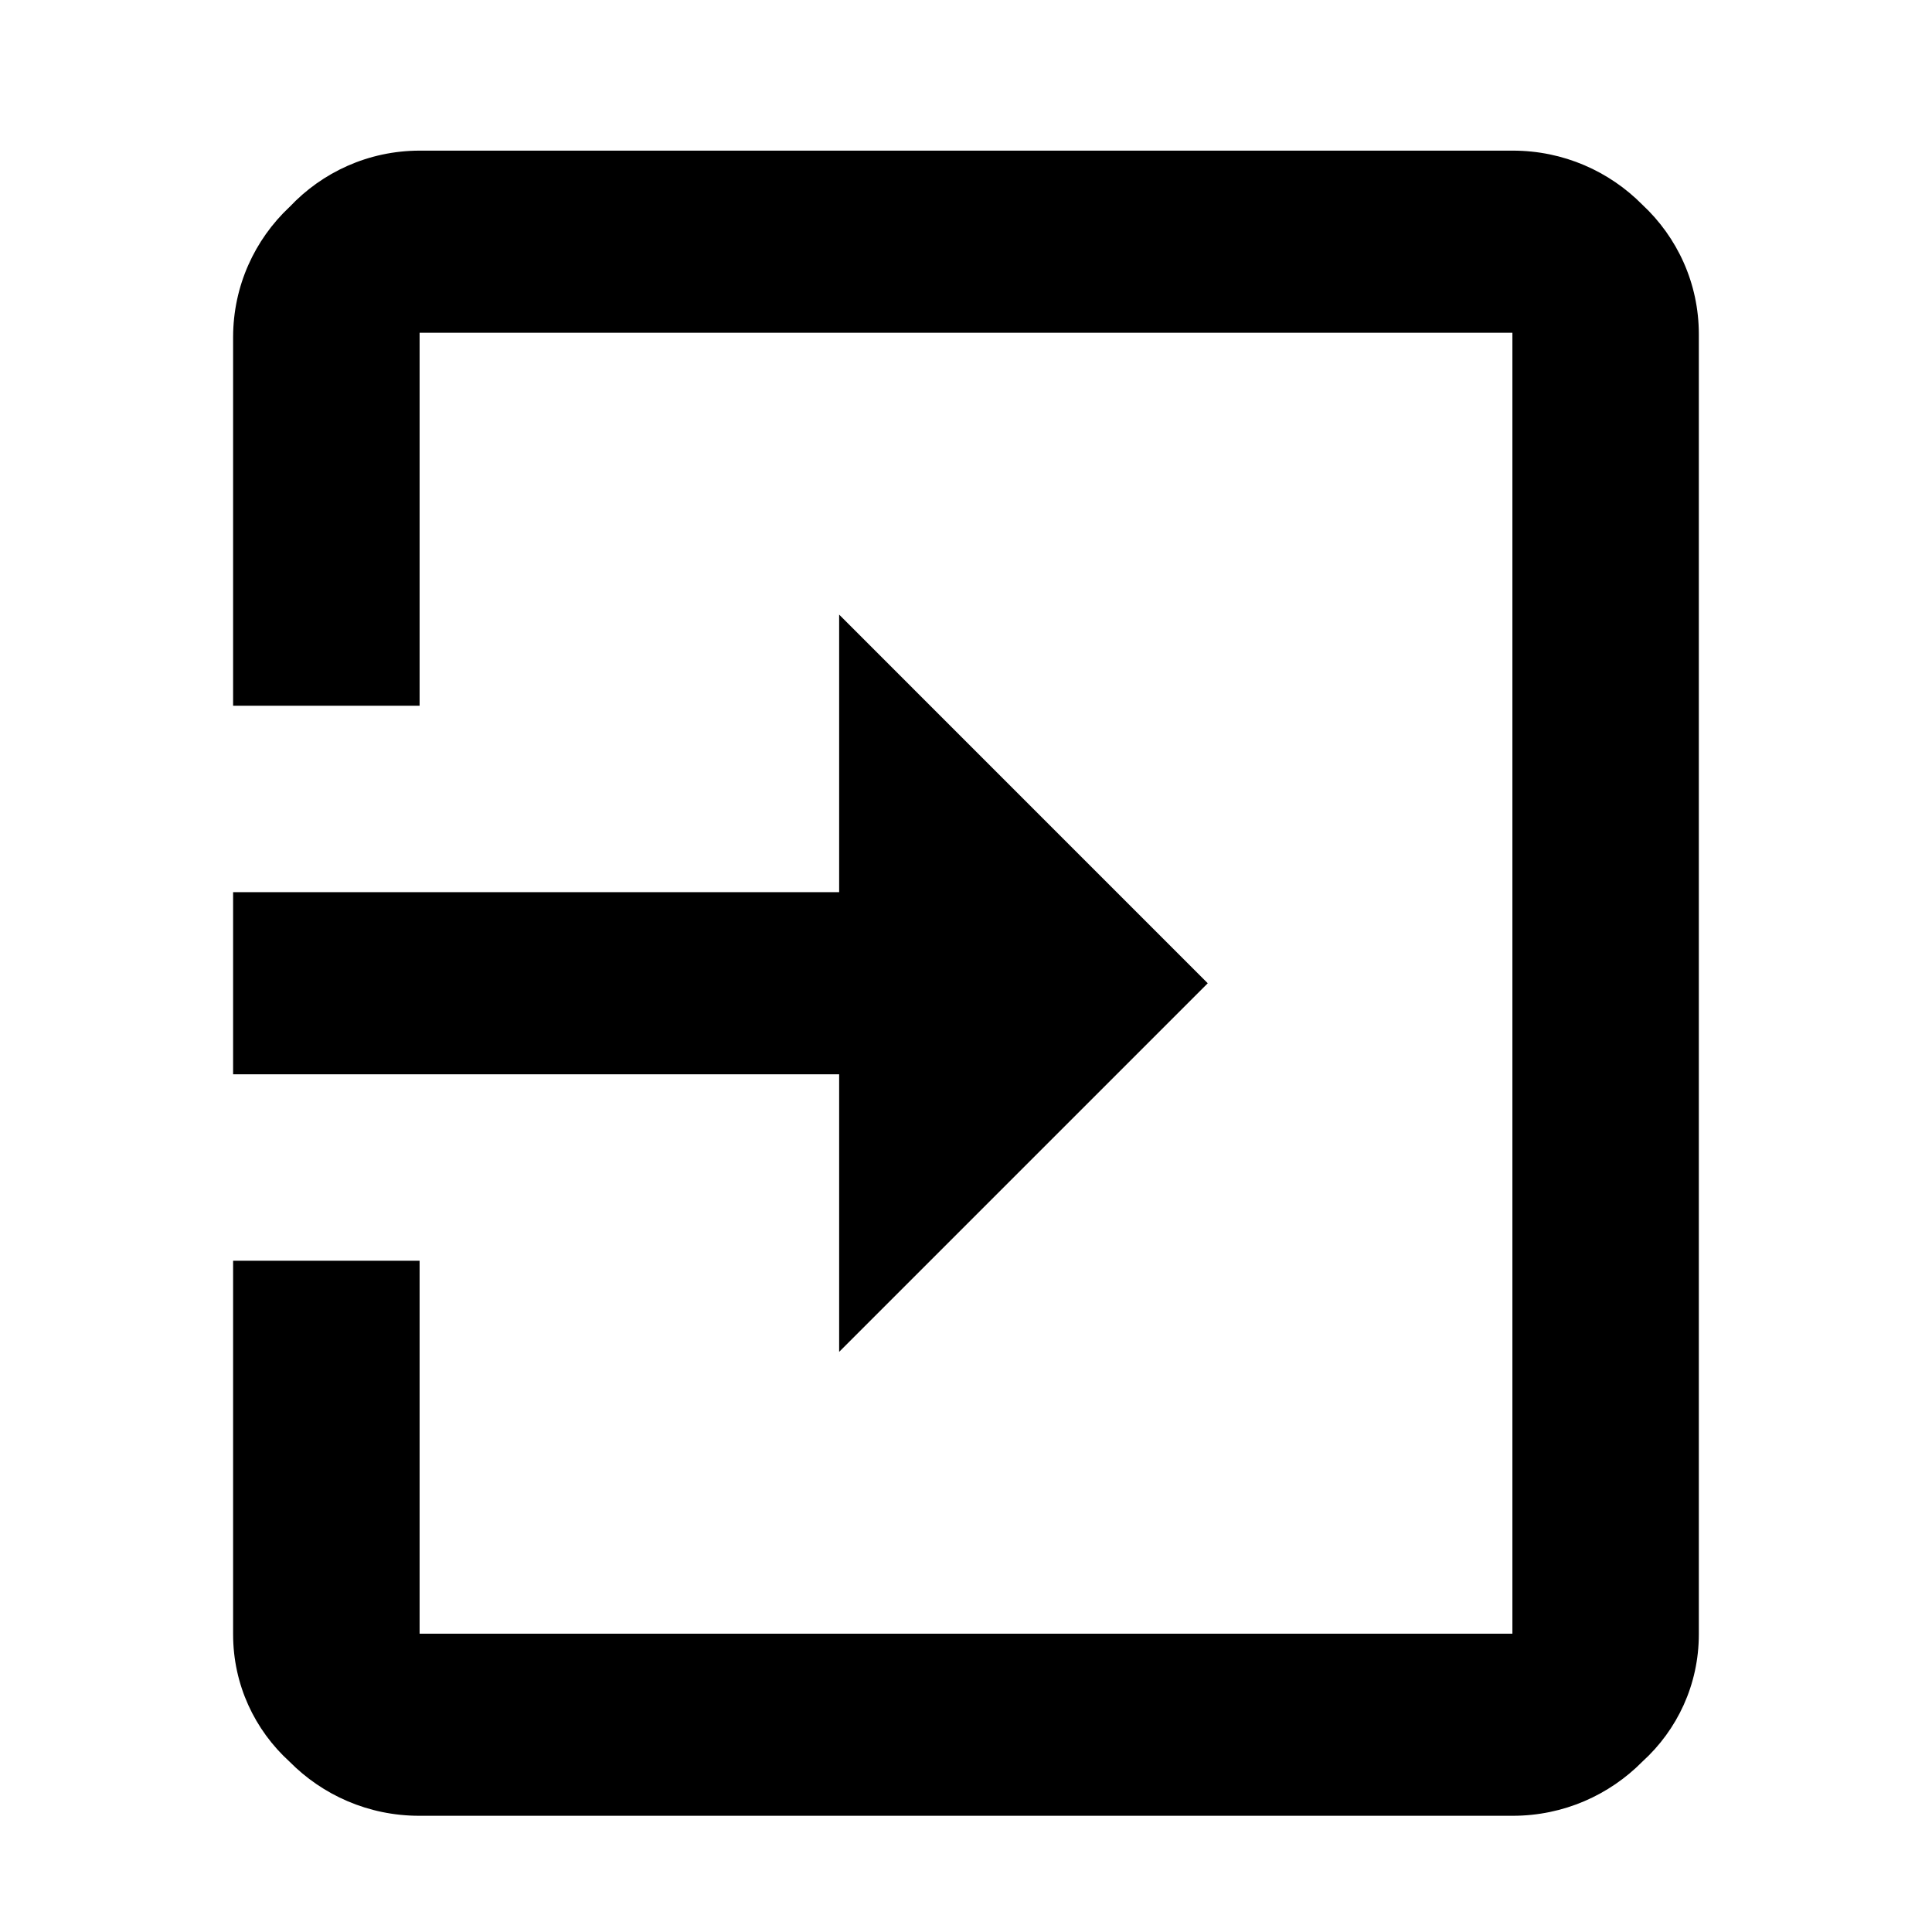 <!-- Generated by IcoMoon.io -->
<svg version="1.1" xmlns="http://www.w3.org/2000/svg" width="32" height="32" viewBox="0 0 32 32">
<path d="M25.050 2.495c0.002 0 0.005 0 0.007 0 0.84 0 1.6 0.343 2.147 0.897l0 0c0.575 0.536 0.934 1.298 0.934 2.143 0 0.017-0 0.034-0 0.050l0-0.003v21.476c0 0.003 0 0.007 0 0.011 0 0.835-0.359 1.585-0.932 2.106l-0.002 0.002c-0.547 0.554-1.307 0.898-2.147 0.898-0.003 0-0.005 0-0.008 0h-18.1c-0.002 0-0.005 0-0.007 0-0.84 0-1.6-0.343-2.147-0.897l-0-0c-0.575-0.523-0.934-1.273-0.934-2.108 0-0.004 0-0.008 0-0.012v0.001-6.177h3.089v6.177h18.1v-21.547h-18.1v6.177h-3.089v-6.106c0.001-0.849 0.359-1.614 0.932-2.153l0.002-0.001c0.54-0.575 1.306-0.933 2.155-0.934h0zM13.899 22.391v-4.597h-10.038v-3.017h10.038v-4.597l6.105 6.106z"></path>
</svg>
